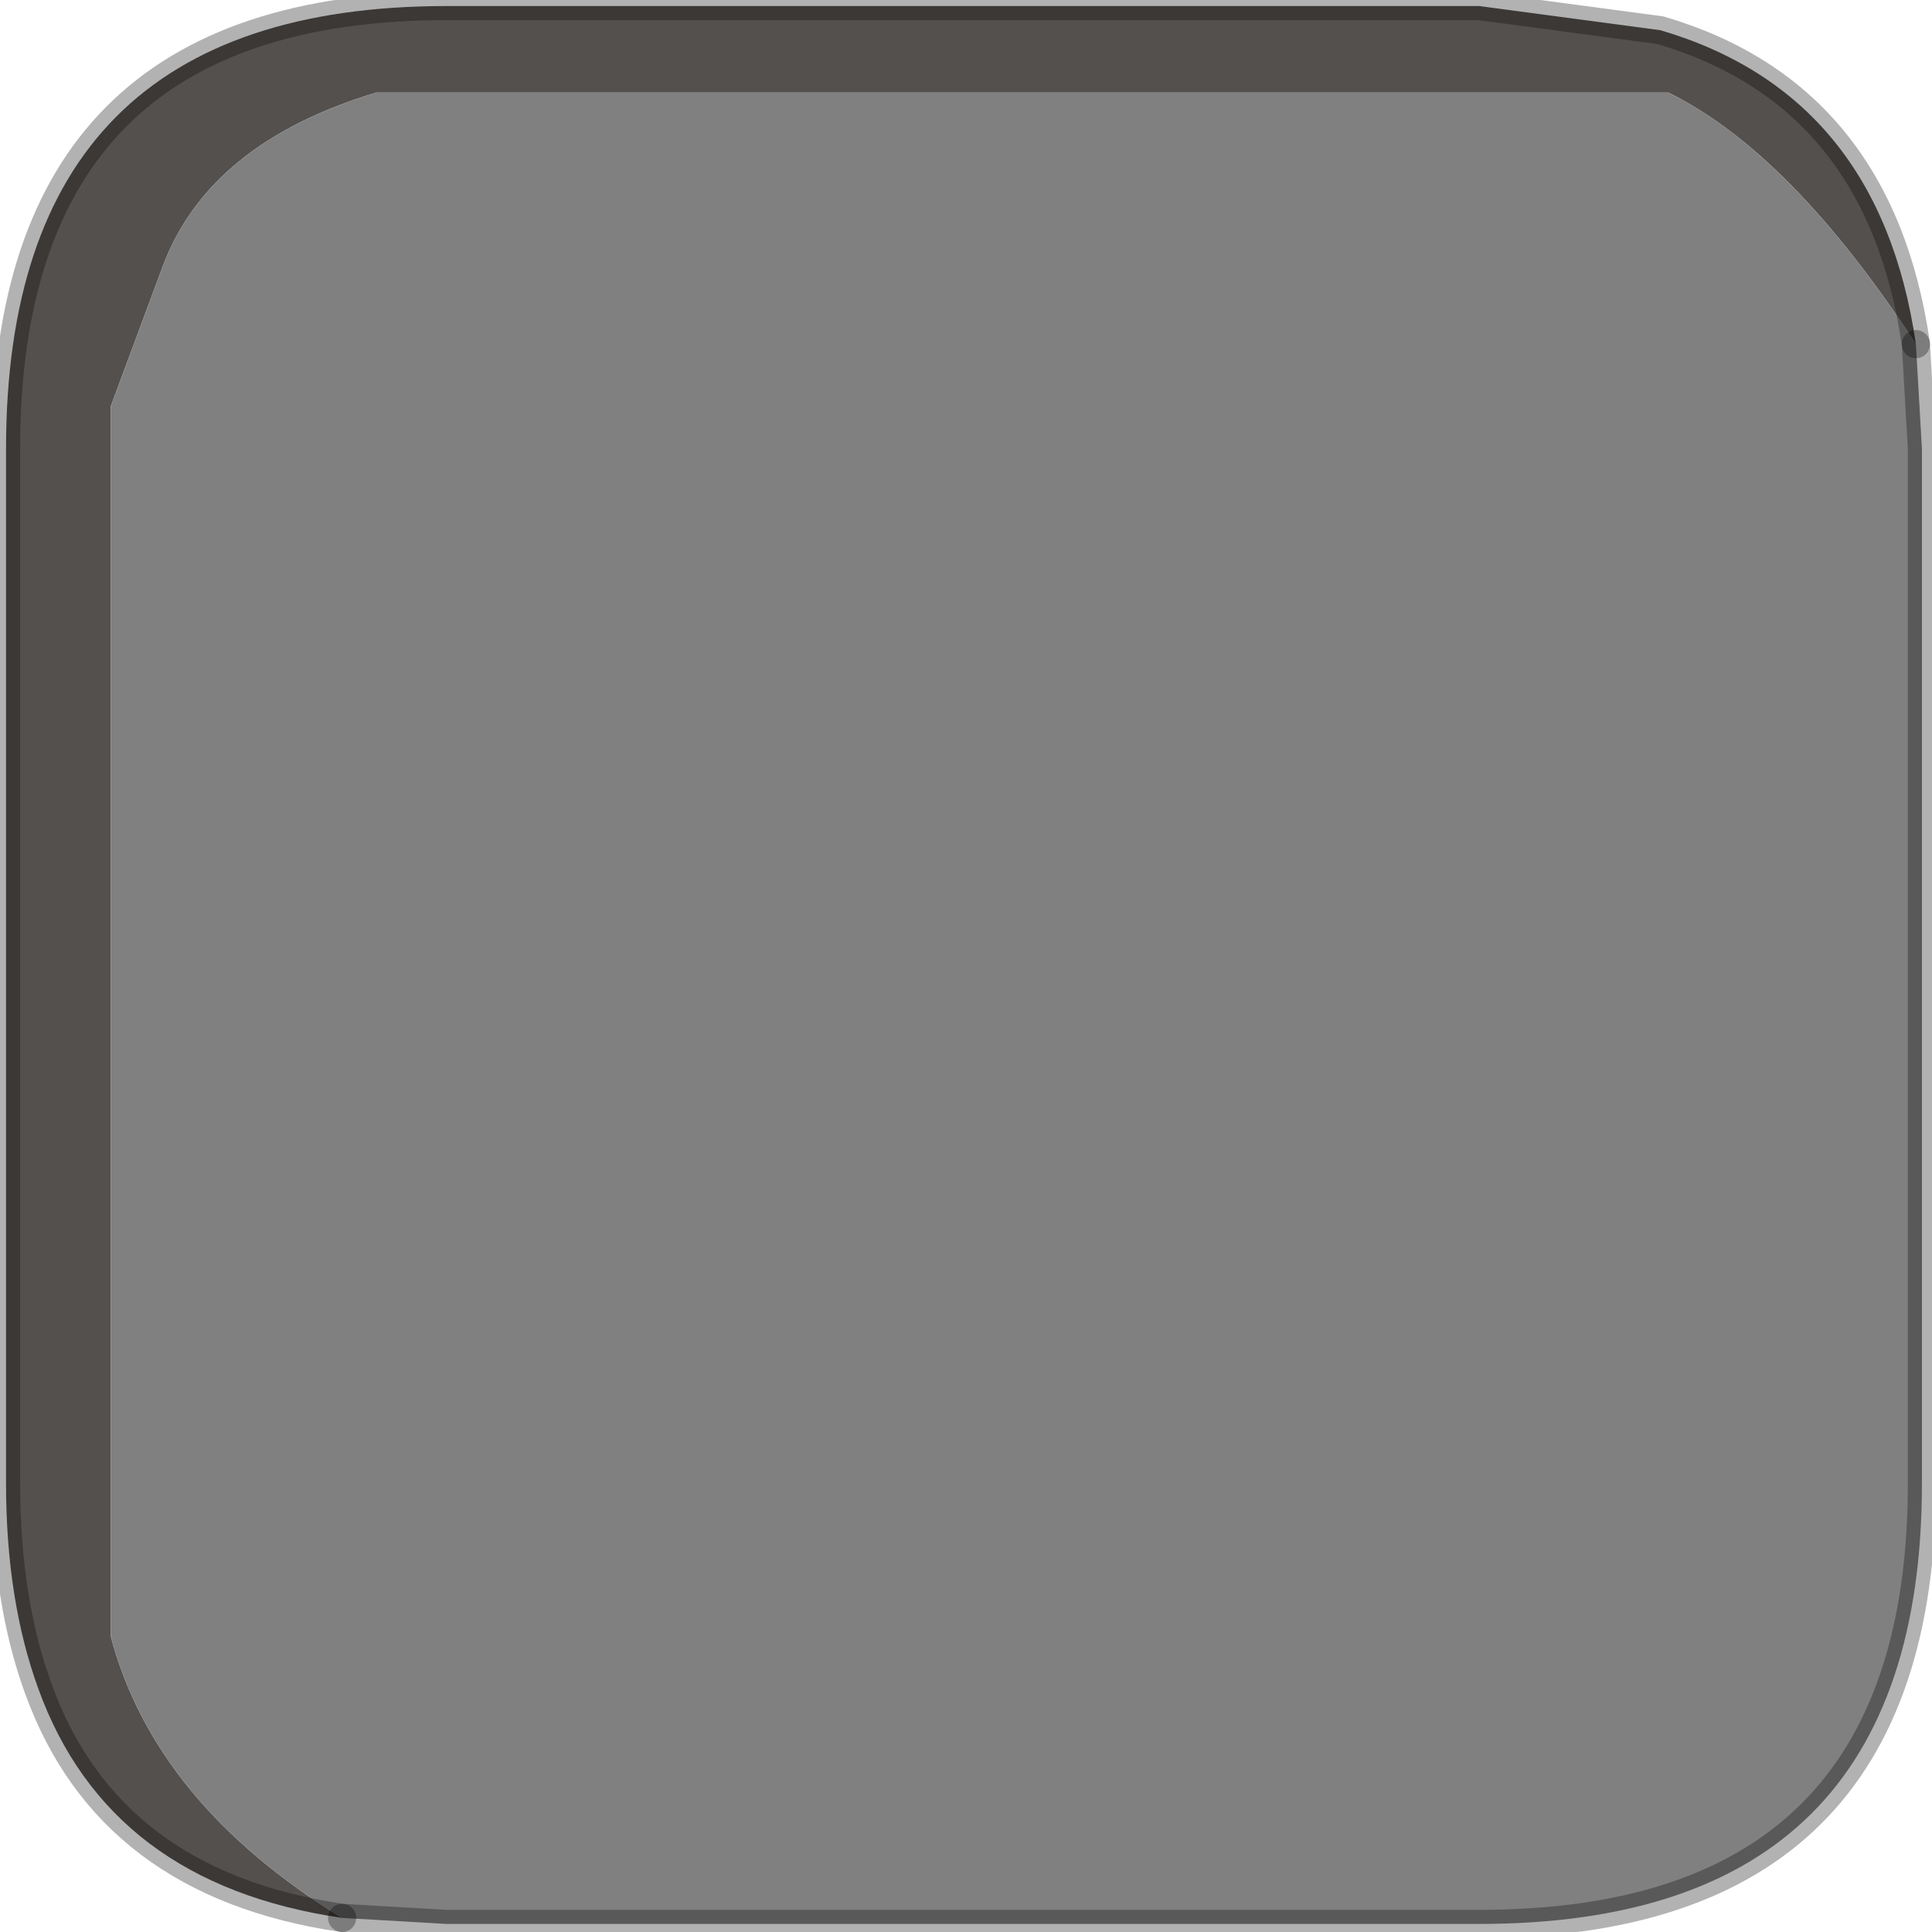 <?xml version="1.0" encoding="utf-8"?>
<svg version="1.1" id="Layer_1"
xmlns="http://www.w3.org/2000/svg"
xmlns:xlink="http://www.w3.org/1999/xlink"
width="48px" height="48px"
xml:space="preserve">
<g id="PathID_2995" transform="matrix(1, 0, 0, 1, 0.15, 0.15)">
<path style="fill:#54504E;fill-opacity:1" d="M47.45 8.4Q44.35 3.65 41.3 2.15L9.2 2.15Q5.05 3.4 3.9 6.45L2.6 9.95L2.6 40.5Q3.7 44.65 8.35 47.5Q2.55 46.65 0.8 41.8Q0 39.6 0 36.7L0 11Q0 0 10.95 0L36.6 0L41.1 0.6Q46.55 2.2 47.45 8.4" />
<path style="fill:#808080;fill-opacity:1" d="M2.6 40.5L2.6 9.95L3.9 6.45Q5.05 3.4 9.2 2.15L41.3 2.15Q44.35 3.65 47.45 8.4L47.6 11L47.6 36.7Q47.6 47.65 36.6 47.65L10.95 47.65L8.35 47.5Q3.7 44.65 2.6 40.5" />
<path style="fill:none;stroke-width:0.7;stroke-linecap:round;stroke-linejoin:round;stroke-miterlimit:3;stroke:#000000;stroke-opacity:0.302" d="M8.35 47.5L10.95 47.65L36.6 47.65Q47.6 47.65 47.6 36.7L47.6 11L47.45 8.4" />
<path style="fill:none;stroke-width:0.7;stroke-linecap:round;stroke-linejoin:round;stroke-miterlimit:3;stroke:#000000;stroke-opacity:0.302" d="M8.35 47.5Q2.55 46.65 0.8 41.8Q0 39.6 0 36.7L0 11Q0 0 10.95 0L36.6 0L41.1 0.6Q46.55 2.2 47.45 8.4" />
</g>
</svg>
